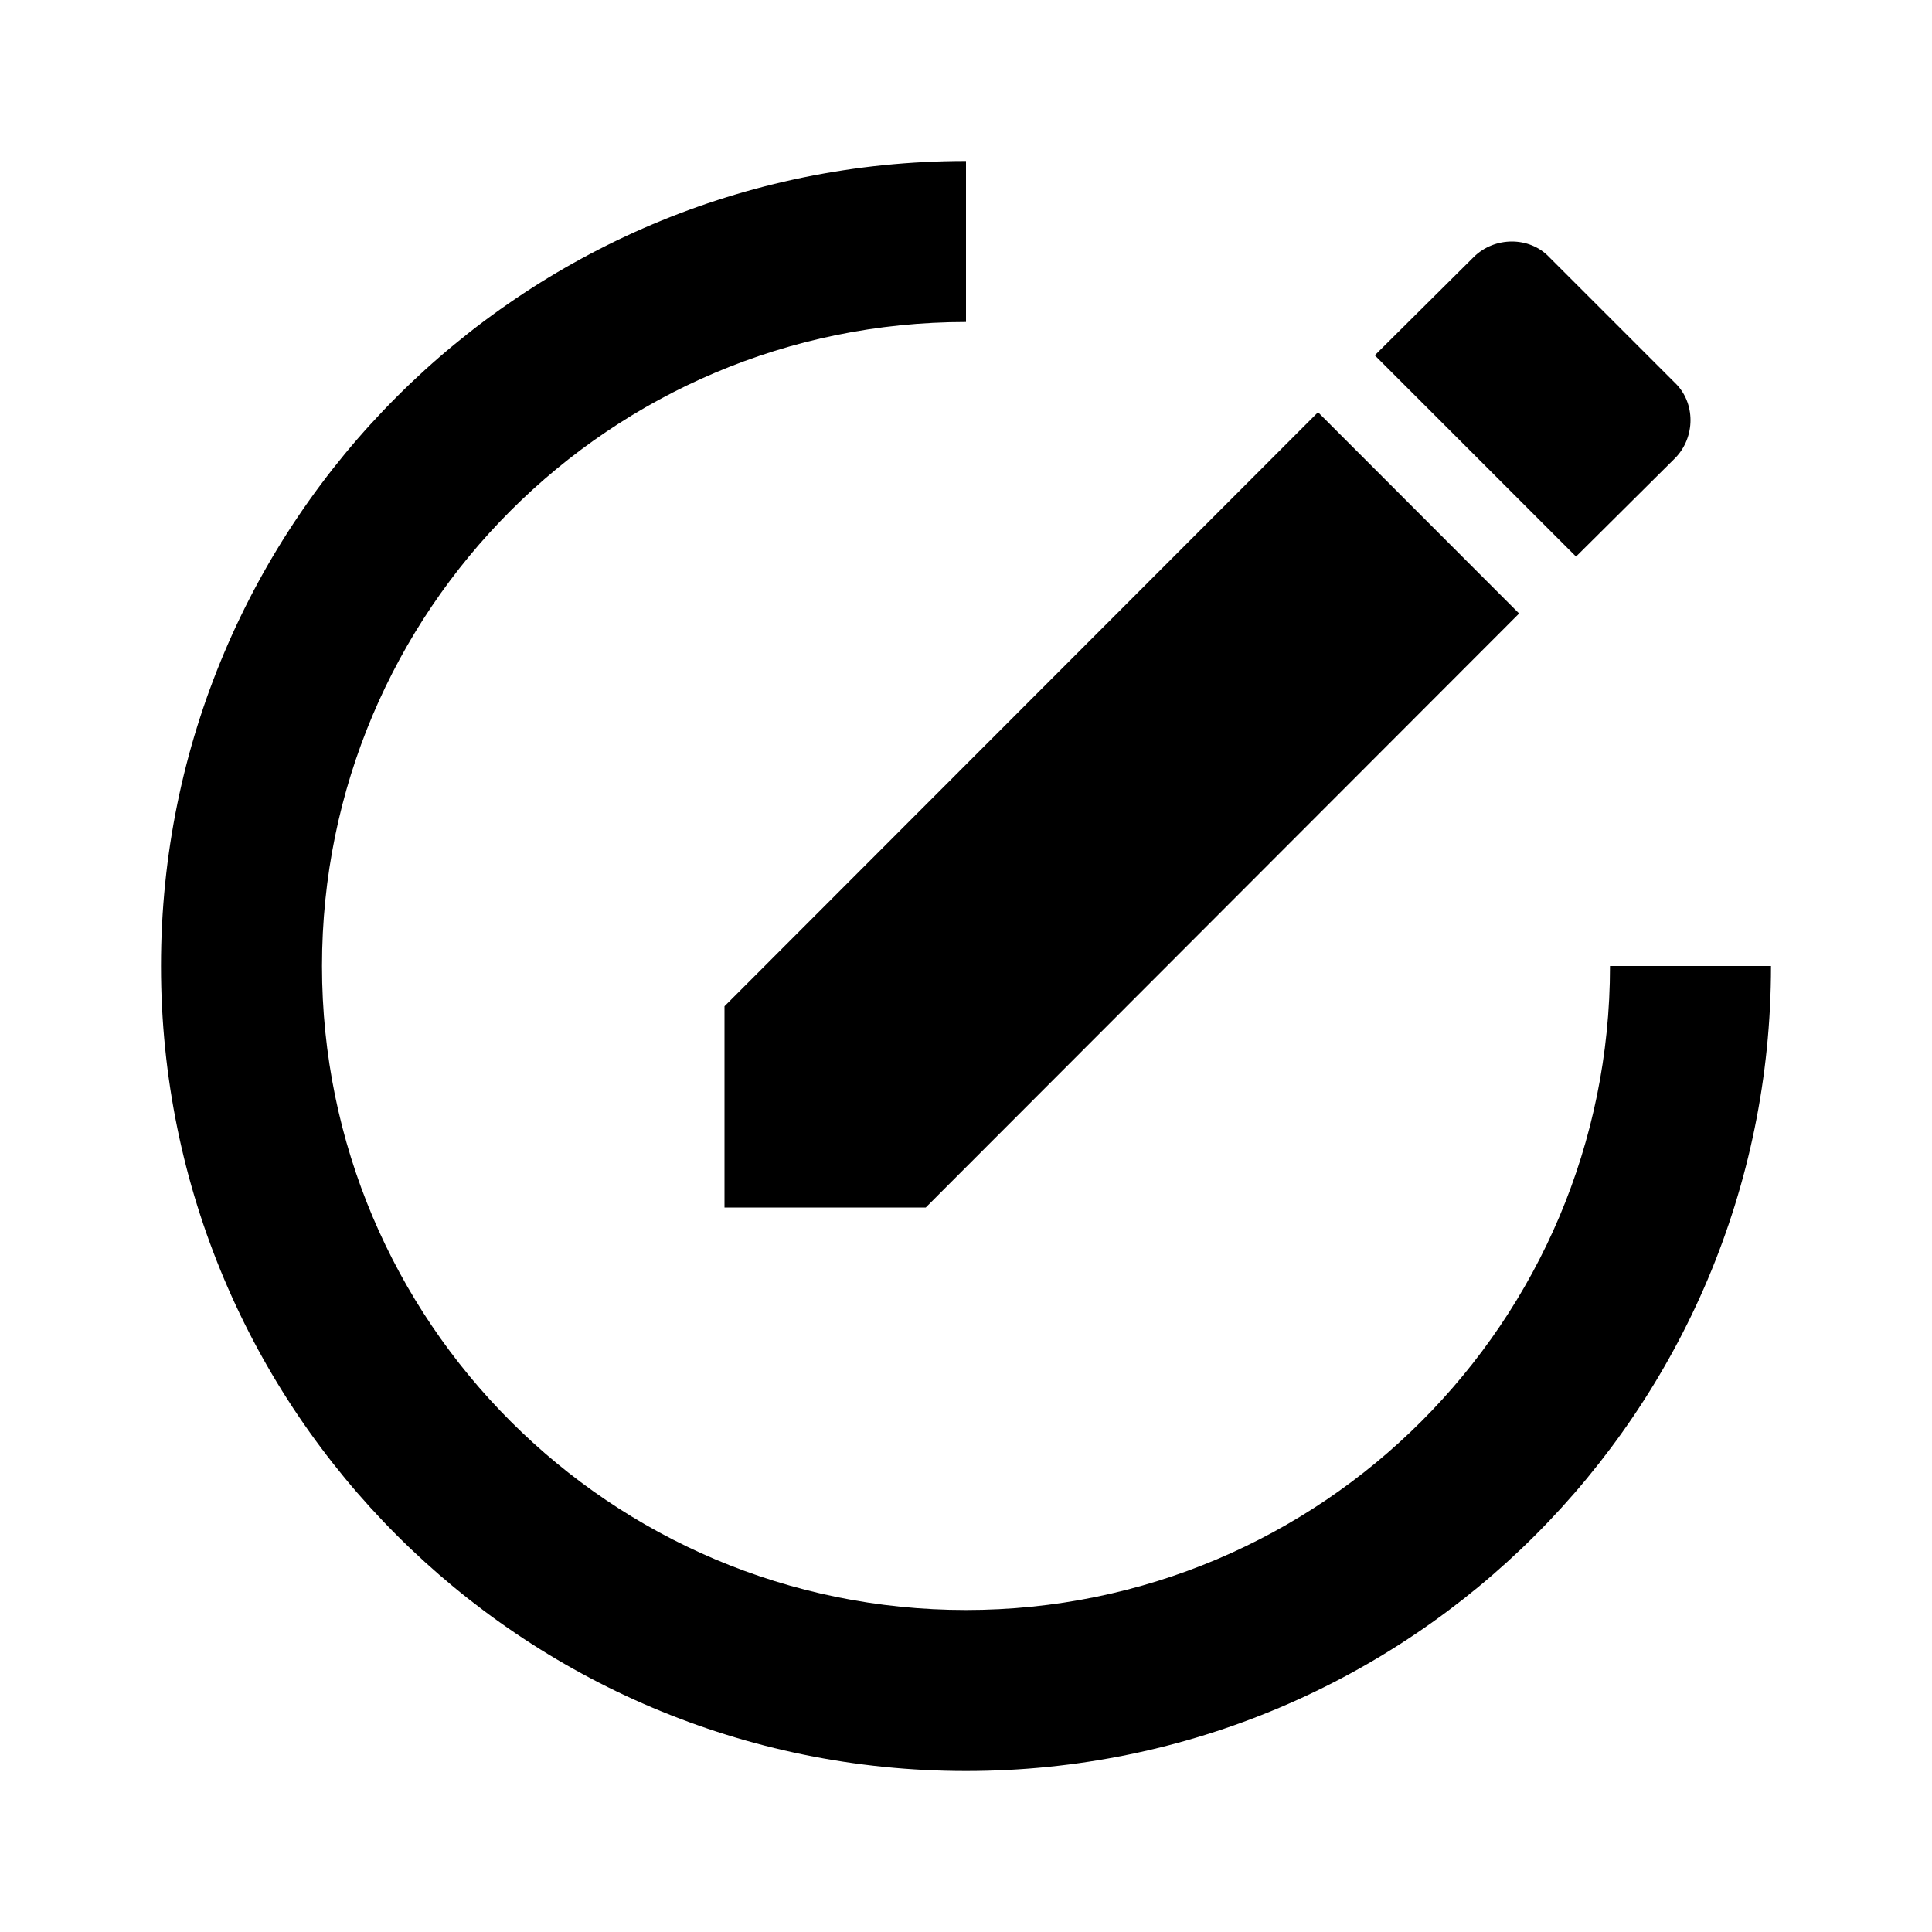 ﻿<?xml version="1.0" encoding="utf-8"?>
<!DOCTYPE svg PUBLIC "-//W3C//DTD SVG 1.1//EN" "http://www.w3.org/Graphics/SVG/1.1/DTD/svg11.dtd">
<svg xmlns="http://www.w3.org/2000/svg" xmlns:xlink="http://www.w3.org/1999/xlink" version="1.1" baseProfile="full" width="24" height="24" viewBox="0 0 24.00 24.00" enable-background="new 0 0 24.00 24.00" xml:space="preserve">
	<path fill="#000000" fill-opacity="1" stroke-width="1.333" stroke-linejoin="miter" d="M 12,2C 6.477,2 2,6.477 2,12C 2,17.523 6.477,22 12,22C 17.523,22 22,17.523 22,12L 20,12C 20,16.418 16.418,20 12,20C 7.582,20 4,16.418 4,12C 4,7.582 7.582,4 12,4L 12,2 Z M 18.781,3C 18.61,3 18.435,3.065 18.305,3.195L 17.078,4.414L 19.578,6.914L 20.805,5.695C 21.065,5.435 21.065,5 20.805,4.754L 19.246,3.195C 19.123,3.065 18.953,3 18.781,3 Z M 16.373,5.121L 9,12.5L 9,15L 11.5,15L 18.871,7.621L 16.373,5.121 Z "/>
</svg>
